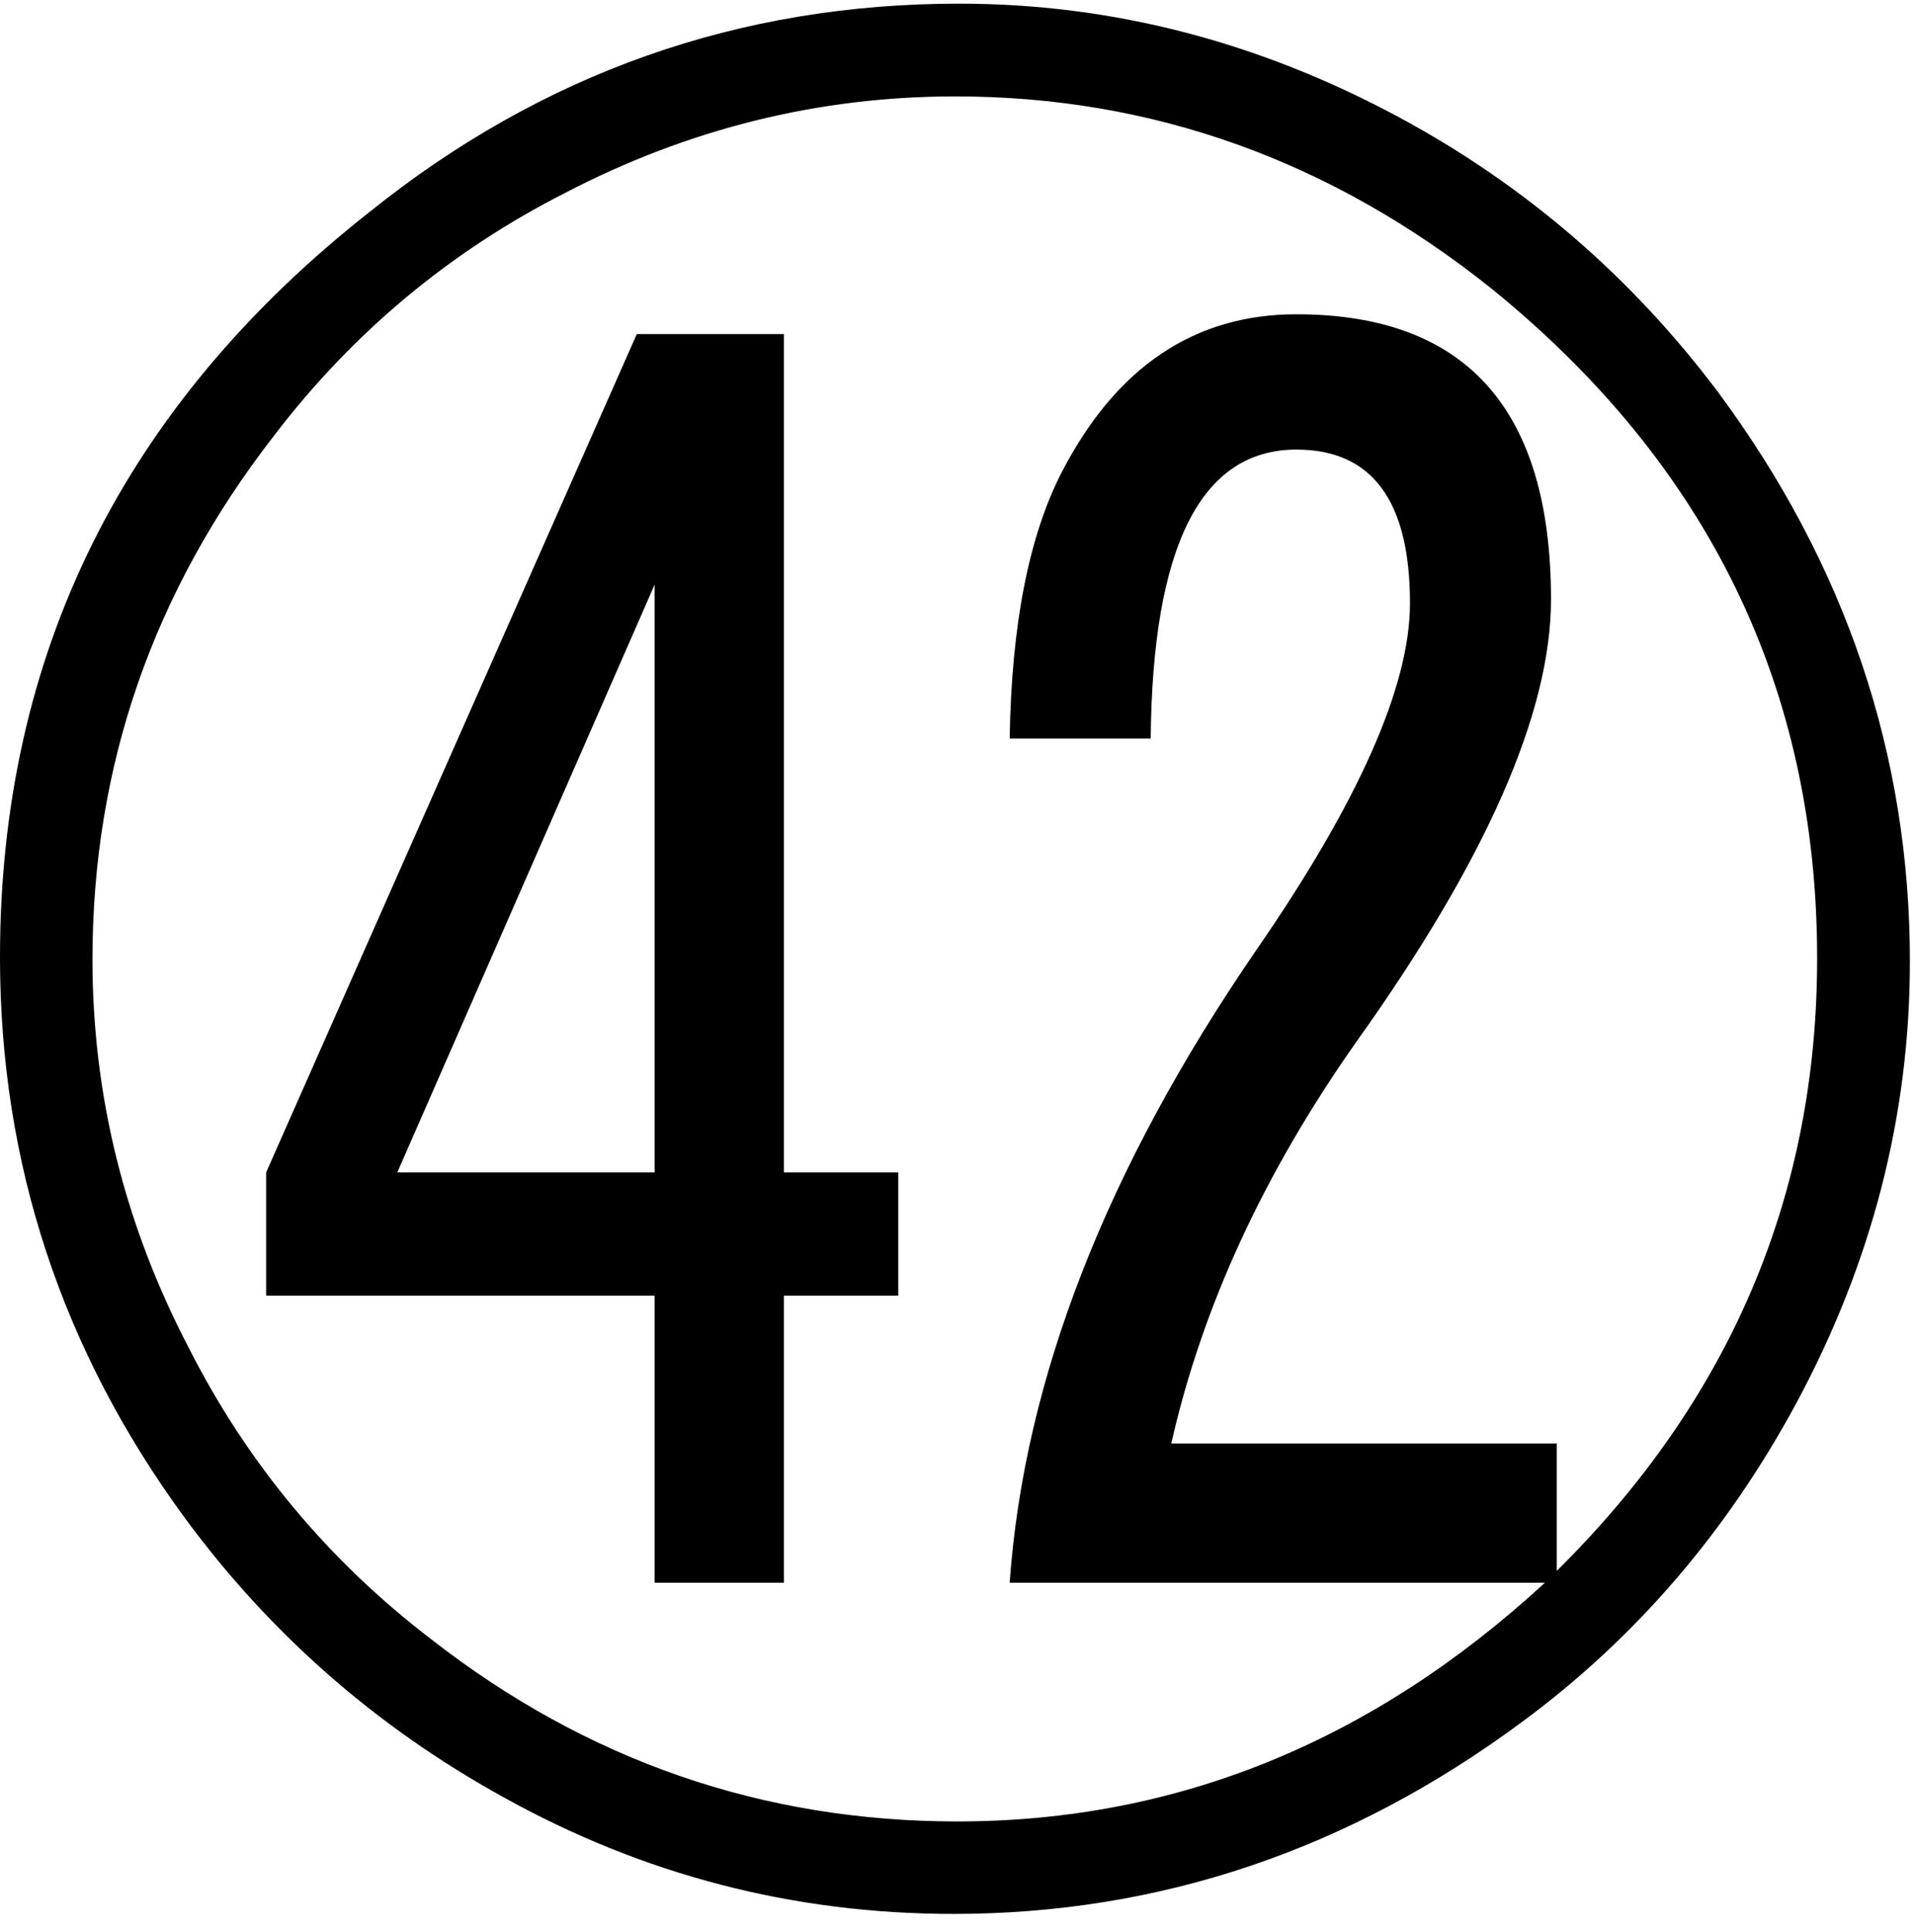 <?xml version="1.0" encoding="UTF-8" standalone="no"?>
<!-- Created with Inkscape (http://www.inkscape.org/) -->

<svg
   xmlns:dc="http://purl.org/dc/elements/1.1/"
   xmlns:cc="http://creativecommons.org/ns#"
   xmlns:rdf="http://www.w3.org/1999/02/22-rdf-syntax-ns#"
   xmlns:svg="http://www.w3.org/2000/svg"
   xmlns="http://www.w3.org/2000/svg"
   xmlns:inkscape="http://www.inkscape.org/namespaces/inkscape"
   version="1.1"
   width="136.25"
   height="137.5"
   id="svg2"
   xml:space="preserve"><defs
     id="defs6" /><g
     transform="matrix(1.25,0,0,-1.25,0,137.5)"
     id="g10"><g
       transform="scale(0.1,0.1)"
       id="g12"><path
         d="m 362.66,909.801 83.75,0 0,-477.352 65.149,0 0,-70.148 -65.149,0 0,-163.442 -73.601,0 0,163.442 -221.25,0 0,70.148 211.101,477.352 z m 10.149,-142.66 -146.559,-334.692 146.559,0 0,334.692 z M 546.25,1097.92 c 86.871,0 170.352,-21.56 250.469,-64.69 71.562,-38.55 132.031,-90.582 181.402,-156.089 73.009,-98.442 109.539,-206.641 109.539,-324.532 0,-87.621 -21.57,-171.48 -64.69,-251.558 C 983.359,227.691 931.328,167.219 866.879,119.641 768.441,46.75 660.469,10.27 542.969,10.27 451.602,10.27 366.02,32.531 286.25,76.981 214.379,116.672 154.102,169.48 105.469,235.422 35.16,331.238 0,437.77 0,554.949 0,727.449 70.16,868.898 210.469,979.328 308.91,1058.39 420.82,1097.92 546.25,1097.92 z m 333.59,-899.061 -304.84,0 c 8.199,115.7 55,235.7 140.309,360 58.441,84.571 87.66,150.469 87.66,197.661 0,58.32 -21.559,87.5 -64.688,87.5 -54.301,0 -81.953,-54.848 -82.972,-164.54 l -80.309,0 c 1.02,64.77 10.941,115.36 29.691,151.719 31.008,59.891 75.539,89.852 133.59,89.852 96.641,0 145,-54.141 145,-162.352 0,-64.371 -36.871,-148.238 -110.621,-251.558 -52.82,-74.922 -88.051,-151.25 -105.629,-229.063 l 219.528,0 0,-72.5 c 98.832,97.692 148.281,213.942 148.281,348.75 0,153.832 -61.789,280.942 -185.309,381.25 -91.371,73.012 -193.203,109.532 -305.472,109.532 -77.809,0 -151.95,-18.36 -222.34,-55.001 C 256.172,956.75 200.98,910.73 156.09,851.98 87.109,763.23 52.66,663.781 52.66,553.699 c 0,-77.5 18.359,-151.398 55.149,-221.719 33.32,-65.539 79.382,-120.742 138.132,-165.621 C 334.57,97.41 434.301,62.922 545.16,62.922 c 124.68,0 236.25,45.308 334.68,135.937 z"
         inkscape:connector-curvature="0"
         id="path14"
         style="fill:#000000;fill-opacity:1;fill-rule:nonzero;stroke:none" /></g></g></svg>